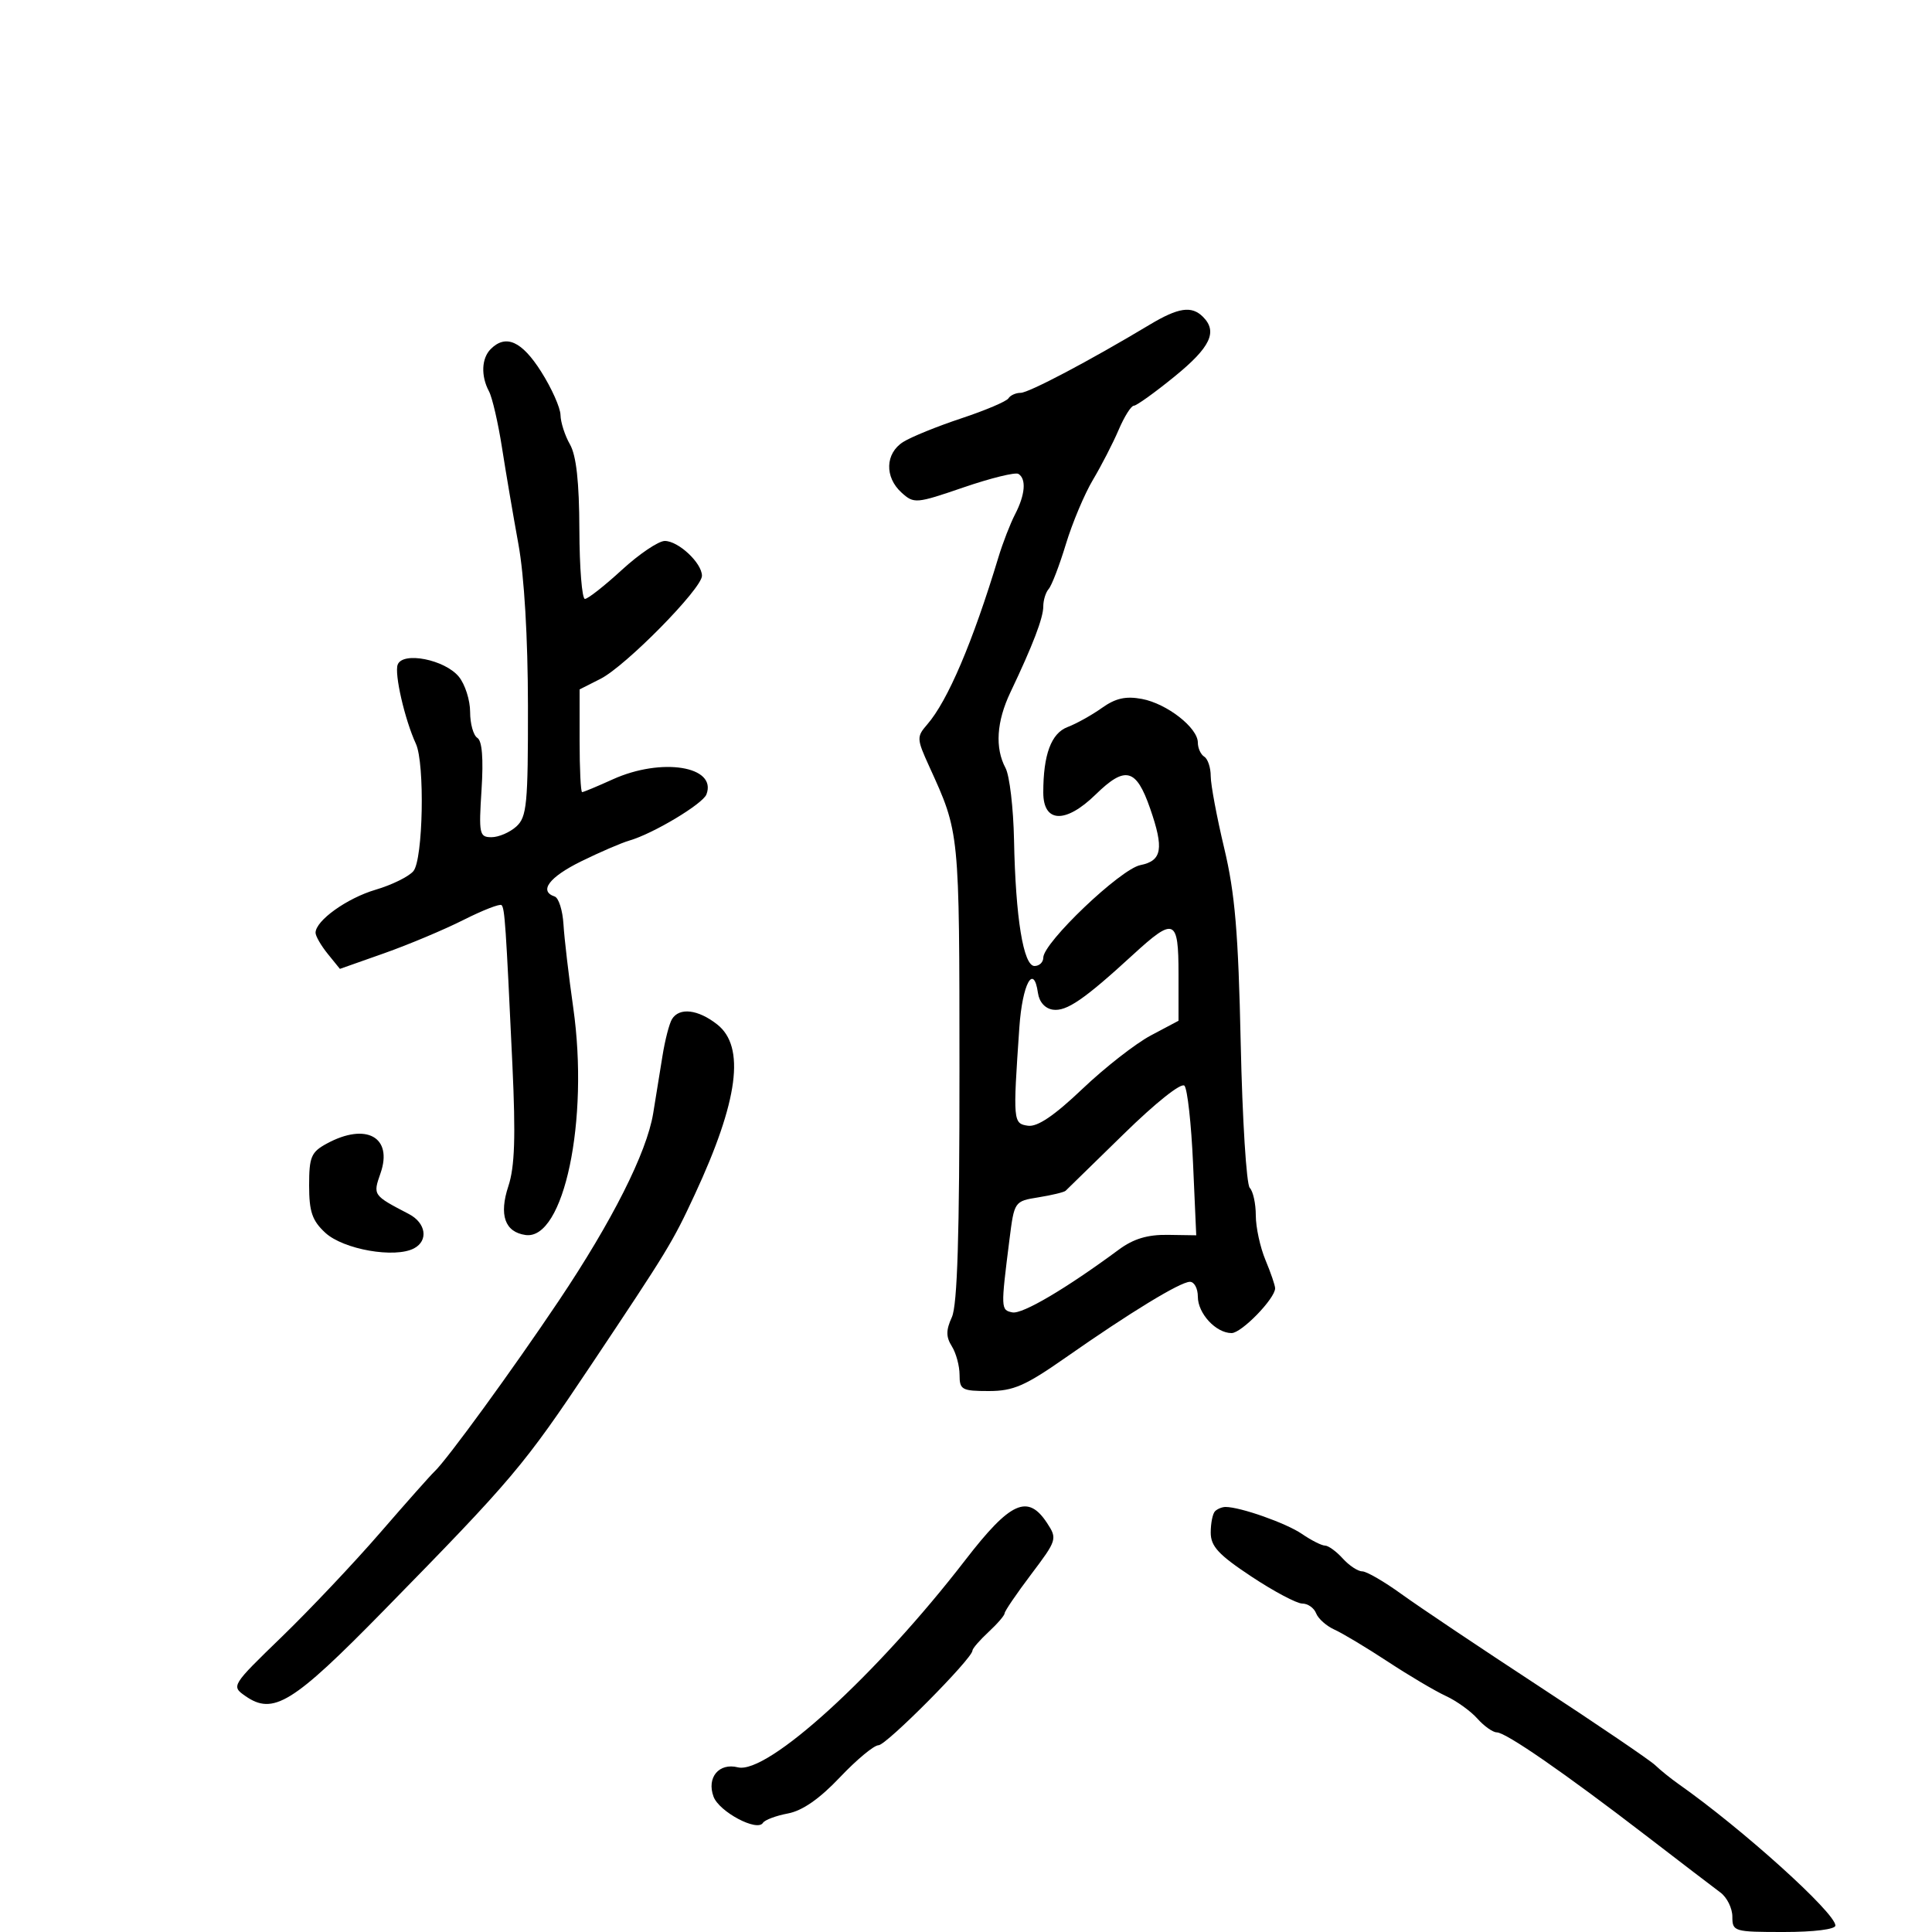 <svg xmlns="http://www.w3.org/2000/svg" width="300" height="300" viewBox="0 0 300 300" version="1.1">
	<path d="M 178.500 50.433 C 169.194 56.016, 159.752 61, 158.482 61 C 157.732 61, 156.880 61.385, 156.590 61.855 C 156.299 62.325, 153.010 63.721, 149.281 64.958 C 145.551 66.194, 141.488 67.845, 140.250 68.626 C 137.452 70.392, 137.332 74.086, 139.994 76.495 C 141.923 78.240, 142.241 78.213, 149.635 75.678 C 153.840 74.236, 157.668 73.295, 158.141 73.587 C 159.395 74.362, 159.193 76.818, 157.627 79.846 C 156.873 81.306, 155.711 84.300, 155.045 86.500 C 151.053 99.704, 147.170 108.821, 143.974 112.500 C 142.319 114.405, 142.334 114.715, 144.286 119 C 149.024 129.402, 148.969 128.855, 148.985 166.203 C 148.996 191.776, 148.661 202.650, 147.806 204.527 C 146.880 206.559, 146.880 207.578, 147.806 209.061 C 148.463 210.112, 149 212.104, 149 213.486 C 149 215.801, 149.359 216, 153.523 216 C 157.361 216, 159.185 215.204, 165.550 210.750 C 175.484 203.799, 183.209 199.087, 184.750 199.039 C 185.438 199.018, 186 200.055, 186 201.345 C 186 203.962, 188.815 207, 191.240 207 C 192.786 207, 198 201.636, 198 200.045 C 198 199.605, 197.325 197.629, 196.500 195.654 C 195.675 193.680, 195 190.565, 195 188.732 C 195 186.899, 194.577 184.973, 194.061 184.450 C 193.544 183.928, 192.913 173.825, 192.657 162 C 192.286 144.821, 191.771 138.734, 190.096 131.711 C 188.943 126.877, 188 121.842, 188 120.520 C 188 119.199, 187.550 117.840, 187 117.500 C 186.450 117.160, 186 116.173, 186 115.307 C 186 113.006, 181.200 109.260, 177.316 108.531 C 174.808 108.061, 173.223 108.417, 171.105 109.925 C 169.541 111.039, 167.141 112.376, 165.771 112.897 C 163.228 113.864, 162 117.172, 162 123.058 C 162 127.796, 165.463 127.930, 170.131 123.372 C 174.735 118.876, 176.421 119.303, 178.582 125.513 C 180.768 131.793, 180.448 133.660, 177.075 134.335 C 173.977 134.955, 162 146.373, 162 148.707 C 162 149.418, 161.388 150, 160.639 150 C 158.912 150, 157.695 142.523, 157.458 130.445 C 157.360 125.465, 156.766 120.432, 156.140 119.261 C 154.473 116.147, 154.738 112.039, 156.898 107.500 C 160.380 100.185, 162 95.951, 162 94.166 C 162 93.195, 162.379 91.972, 162.843 91.450 C 163.307 90.927, 164.506 87.800, 165.508 84.500 C 166.509 81.200, 168.402 76.700, 169.714 74.500 C 171.026 72.300, 172.820 68.813, 173.701 66.750 C 174.582 64.688, 175.644 63, 176.060 63 C 176.476 63, 179.333 60.950, 182.408 58.445 C 187.958 53.925, 189.106 51.506, 186.800 49.200 C 185.038 47.438, 182.982 47.743, 178.500 50.433 M 76.200 54.200 C 74.766 55.634, 74.652 58.376, 75.928 60.764 C 76.438 61.719, 77.347 65.650, 77.947 69.500 C 78.548 73.350, 79.696 80.100, 80.500 84.500 C 81.405 89.455, 81.968 99.006, 81.980 109.595 C 81.998 124.901, 81.809 126.863, 80.171 128.345 C 79.165 129.255, 77.433 130, 76.321 130 C 74.434 130, 74.332 129.515, 74.773 122.635 C 75.084 117.788, 74.862 115.033, 74.123 114.576 C 73.505 114.194, 73 112.383, 73 110.552 C 73 108.720, 72.213 106.258, 71.250 105.080 C 69.080 102.425, 62.547 101.131, 61.754 103.200 C 61.211 104.613, 62.846 111.726, 64.581 115.500 C 65.987 118.559, 65.697 133.456, 64.196 135.264 C 63.493 136.111, 60.857 137.410, 58.338 138.152 C 53.875 139.466, 49 142.958, 49 144.841 C 49 145.357, 49.851 146.829, 50.890 148.113 L 52.781 150.447 59.640 148.026 C 63.413 146.694, 68.959 144.365, 71.964 142.849 C 74.969 141.334, 77.631 140.298, 77.880 140.547 C 78.378 141.045, 78.546 143.520, 79.565 165.345 C 80.086 176.512, 79.931 181.179, 78.940 184.183 C 77.462 188.660, 78.393 191.313, 81.602 191.771 C 87.563 192.622, 91.494 173.920, 89.016 156.500 C 88.312 151.550, 87.628 145.720, 87.498 143.543 C 87.367 141.367, 86.752 139.417, 86.130 139.210 C 83.629 138.376, 85.277 136.191, 90.250 133.745 C 93.138 132.325, 96.507 130.873, 97.738 130.518 C 101.415 129.458, 109.124 124.840, 109.694 123.356 C 111.376 118.973, 102.717 117.584, 95.141 121.022 C 92.743 122.110, 90.606 123, 90.391 123 C 90.176 123, 90 119.412, 90 115.026 L 90 107.051 93.250 105.408 C 97.154 103.433, 109 91.400, 109 89.410 C 109 87.425, 105.345 84, 103.228 84 C 102.254 84, 99.251 86.025, 96.555 88.500 C 93.859 90.975, 91.282 93, 90.827 93 C 90.372 93, 89.984 88.162, 89.965 82.250 C 89.940 74.821, 89.488 70.728, 88.500 69 C 87.714 67.625, 87.055 65.576, 87.035 64.446 C 87.016 63.316, 85.660 60.278, 84.022 57.696 C 81.022 52.965, 78.543 51.857, 76.200 54.200 M 175.899 148.278 C 168.366 155.191, 165.610 157.081, 163.500 156.783 C 162.283 156.611, 161.372 155.596, 161.173 154.192 C 160.511 149.522, 158.749 152.783, 158.284 159.540 C 157.279 174.132, 157.309 174.473, 159.624 174.803 C 161.091 175.012, 163.703 173.245, 168.074 169.086 C 171.554 165.774, 176.336 162.039, 178.700 160.784 L 183 158.503 183 151.252 C 183 142.613, 182.364 142.346, 175.899 148.278 M 104.348 158.246 C 103.925 158.931, 103.257 161.518, 102.864 163.996 C 102.471 166.473, 101.823 170.478, 101.424 172.895 C 100.416 178.993, 95.069 189.605, 86.757 202 C 79.561 212.731, 69.387 226.705, 67.464 228.500 C 66.874 229.050, 63.080 233.325, 59.031 238 C 54.983 242.675, 48.116 249.942, 43.772 254.149 C 35.934 261.740, 35.891 261.810, 38.082 263.345 C 42.427 266.388, 45.430 264.538, 59.574 250.100 C 79.670 229.587, 81.302 227.654, 91.787 211.953 C 103.762 194.020, 104.422 192.935, 107.879 185.500 C 114.655 170.929, 115.763 162.532, 111.365 159.073 C 108.393 156.735, 105.493 156.393, 104.348 158.246 M 174.492 176.089 C 169.769 180.715, 165.707 184.683, 165.464 184.906 C 165.221 185.129, 163.330 185.585, 161.261 185.919 C 157.509 186.525, 157.498 186.541, 156.744 192.513 C 155.391 203.227, 155.399 203.425, 157.202 203.787 C 158.753 204.098, 165.545 200.093, 173.734 194.039 C 176.004 192.360, 178.192 191.701, 181.336 191.749 L 185.751 191.816 185.256 180.658 C 184.985 174.521, 184.383 169.090, 183.920 168.589 C 183.434 168.064, 179.440 171.241, 174.492 176.089 M 50.750 177.572 C 48.314 178.894, 48 179.636, 48 184.080 C 48 188.149, 48.473 189.534, 50.506 191.418 C 53.315 194.021, 61.334 195.427, 64.304 193.837 C 66.559 192.630, 66.141 189.894, 63.491 188.512 C 57.892 185.594, 57.895 185.599, 59.087 182.179 C 61.042 176.571, 56.858 174.258, 50.750 177.572 M 149.886 242.250 C 136.087 260.137, 119.145 275.576, 114.574 274.429 C 111.634 273.691, 109.702 276.021, 110.798 278.983 C 111.669 281.337, 117.586 284.479, 118.466 283.055 C 118.747 282.600, 120.491 281.943, 122.340 281.596 C 124.594 281.173, 127.255 279.324, 130.419 275.983 C 133.014 273.242, 135.713 271, 136.416 271 C 137.628 271, 151 257.526, 151 256.305 C 151 255.988, 152.125 254.687, 153.500 253.412 C 154.875 252.138, 156 250.830, 156 250.505 C 156 250.180, 157.853 247.460, 160.117 244.461 C 164.120 239.160, 164.189 238.937, 162.594 236.504 C 159.600 231.934, 156.903 233.153, 149.886 242.250 M 188.667 234.667 C 188.300 235.033, 188 236.523, 188 237.977 C 188 240.114, 189.210 241.421, 194.327 244.810 C 197.807 247.114, 201.359 249, 202.220 249 C 203.081 249, 204.048 249.682, 204.367 250.515 C 204.687 251.348, 205.973 252.490, 207.224 253.053 C 208.476 253.615, 212.200 255.850, 215.500 258.019 C 218.800 260.189, 222.850 262.585, 224.500 263.344 C 226.150 264.103, 228.357 265.686, 229.405 266.862 C 230.453 268.038, 231.809 269, 232.419 269 C 233.821 269, 242.991 275.343, 255.550 285 C 260.914 289.125, 266.135 293.117, 267.152 293.872 C 268.168 294.627, 269 296.314, 269 297.622 C 269 299.928, 269.243 300, 277 300 C 281.672 300, 285 299.584, 285 298.999 C 285 297.023, 270.549 283.987, 260.622 277.008 C 259.455 276.187, 257.835 274.880, 257.023 274.102 C 256.210 273.325, 248.110 267.823, 239.023 261.875 C 229.935 255.928, 220.306 249.473, 217.623 247.531 C 214.941 245.589, 212.199 244, 211.528 244 C 210.858 244, 209.495 243.100, 208.500 242 C 207.505 240.900, 206.267 240, 205.749 240 C 205.232 240, 203.614 239.182, 202.154 238.181 C 199.716 236.511, 192.598 234, 190.301 234 C 189.769 234, 189.033 234.300, 188.667 234.667" stroke="none" fill="black" fill-rule="evenodd"/>
</svg>